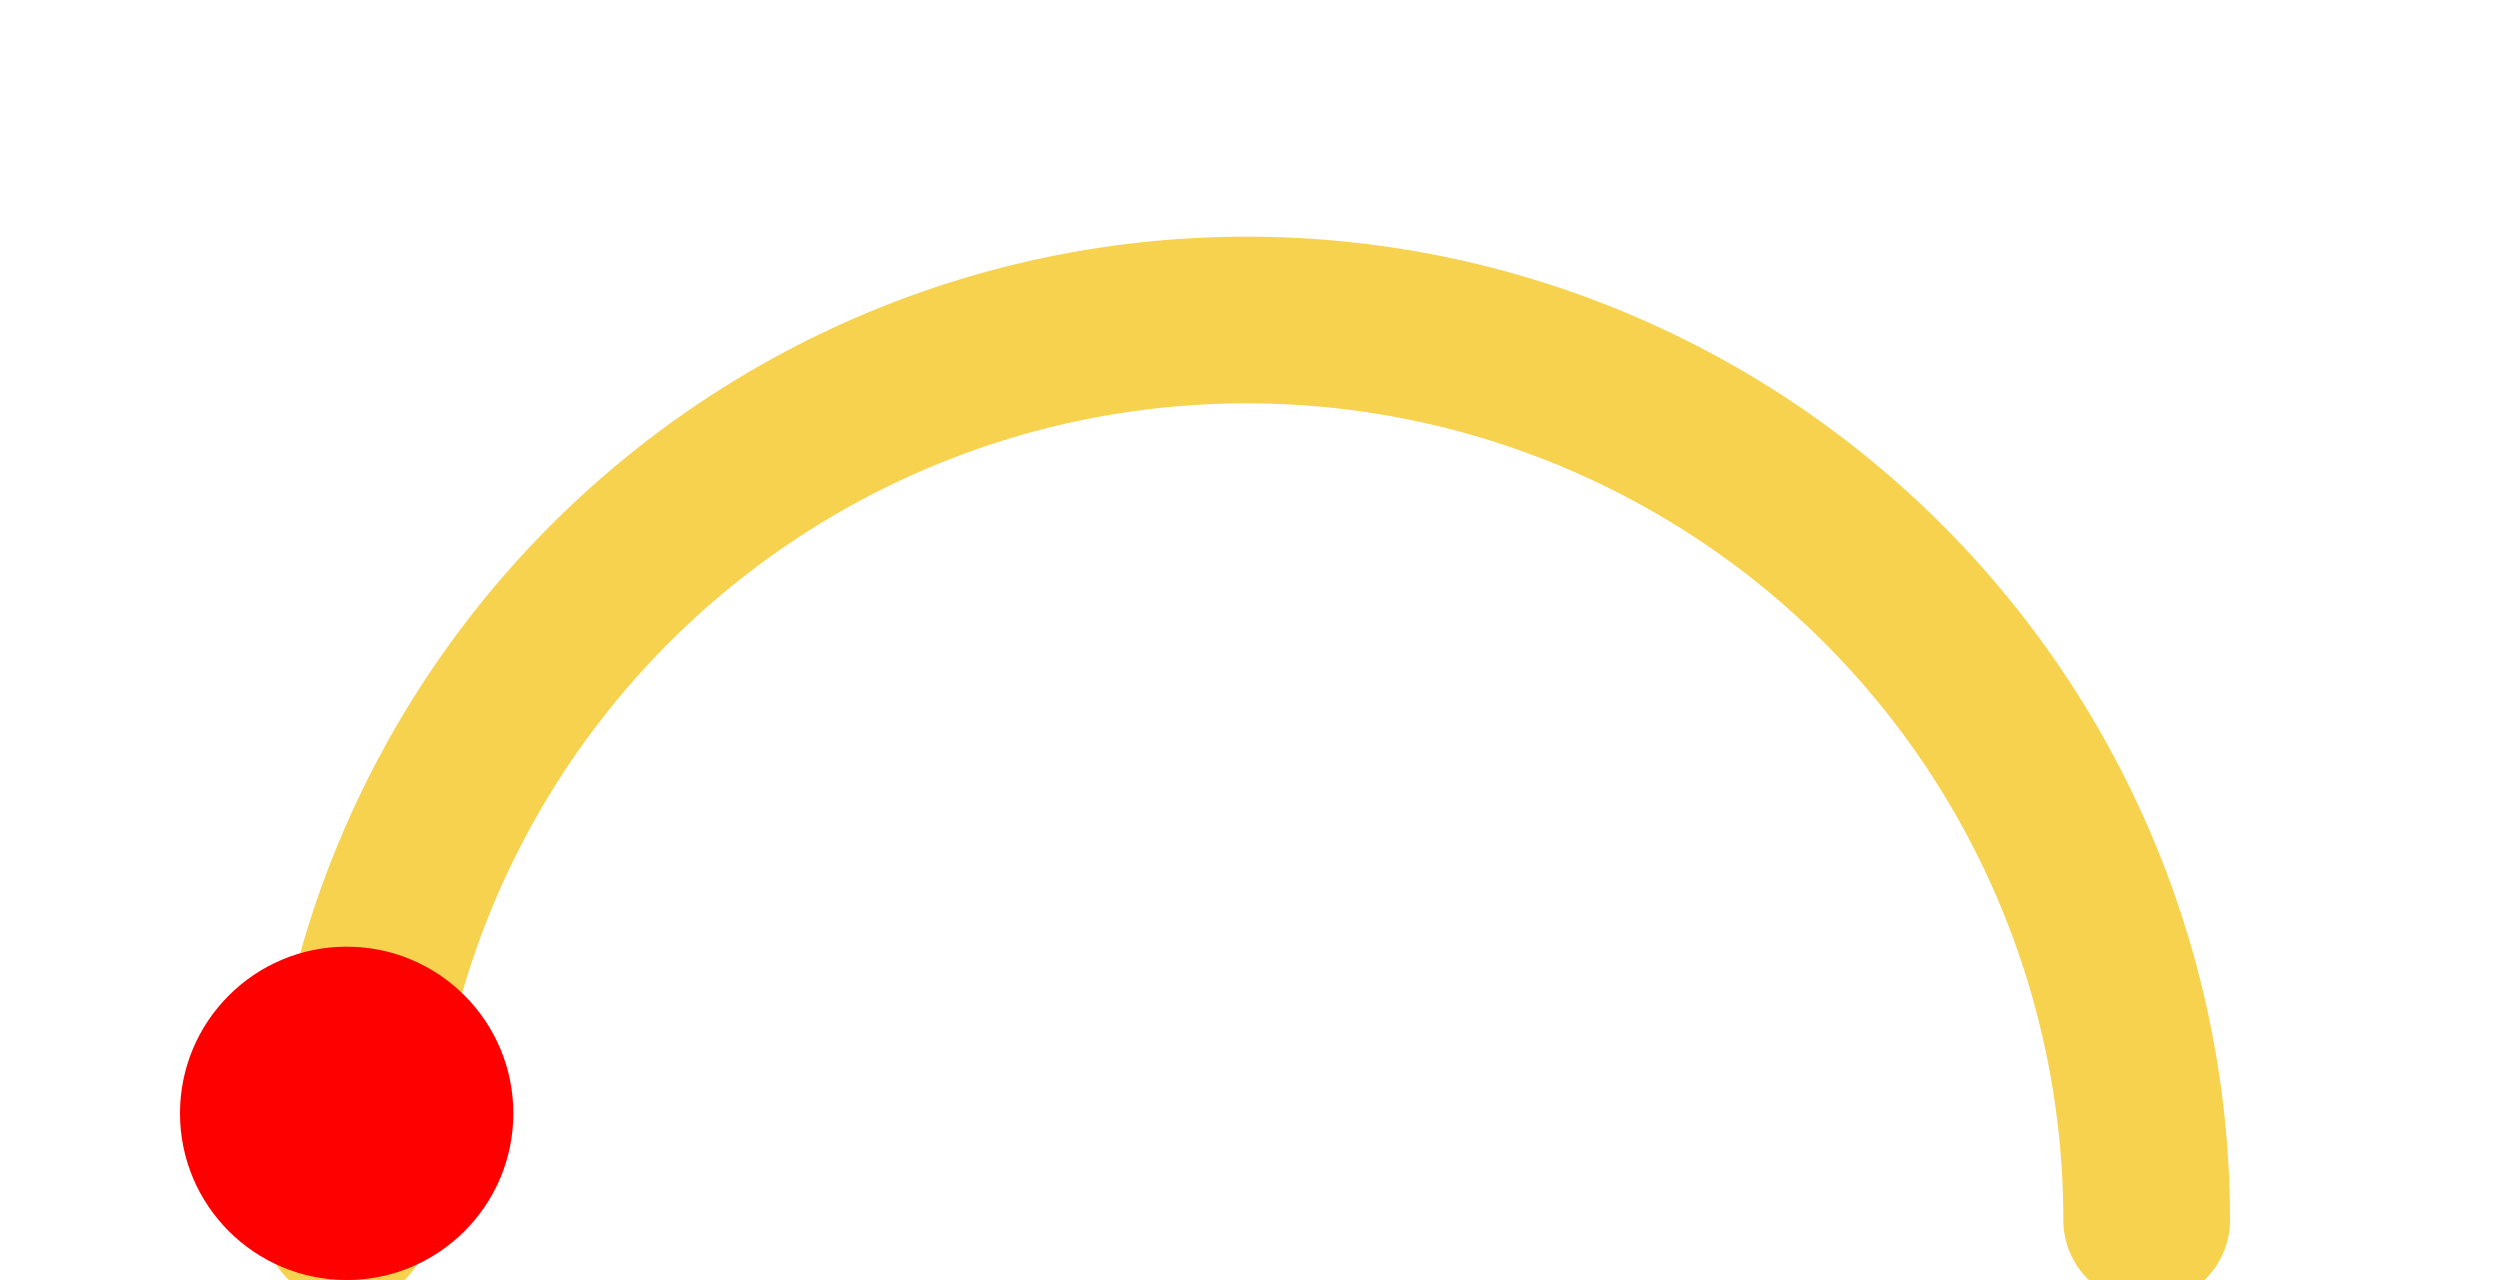 <svg xmlns="http://www.w3.org/2000/svg" width="375" height="192" viewBox="0 0 375 192">
  <defs>
    <style>
      .cls-1 {
        fill: none;
        stroke: #f7d24e;
        stroke-linecap: round;
        stroke-width: 25px;
        fill-rule: evenodd;
      }

      .cls-2 {
        fill: red;
      }
    </style>
  </defs>
  <g id="Player">
    <g id="Tempo">
      <path id="Ellipse_1_copy_6" data-name="Ellipse 1 copy 6" class="cls-1" d="M52,183a135,135,0,0,1,270,0"/>
      <circle class="cls-2" cx="52" cy="167" r="25"/>
    </g>
  </g>
</svg>
